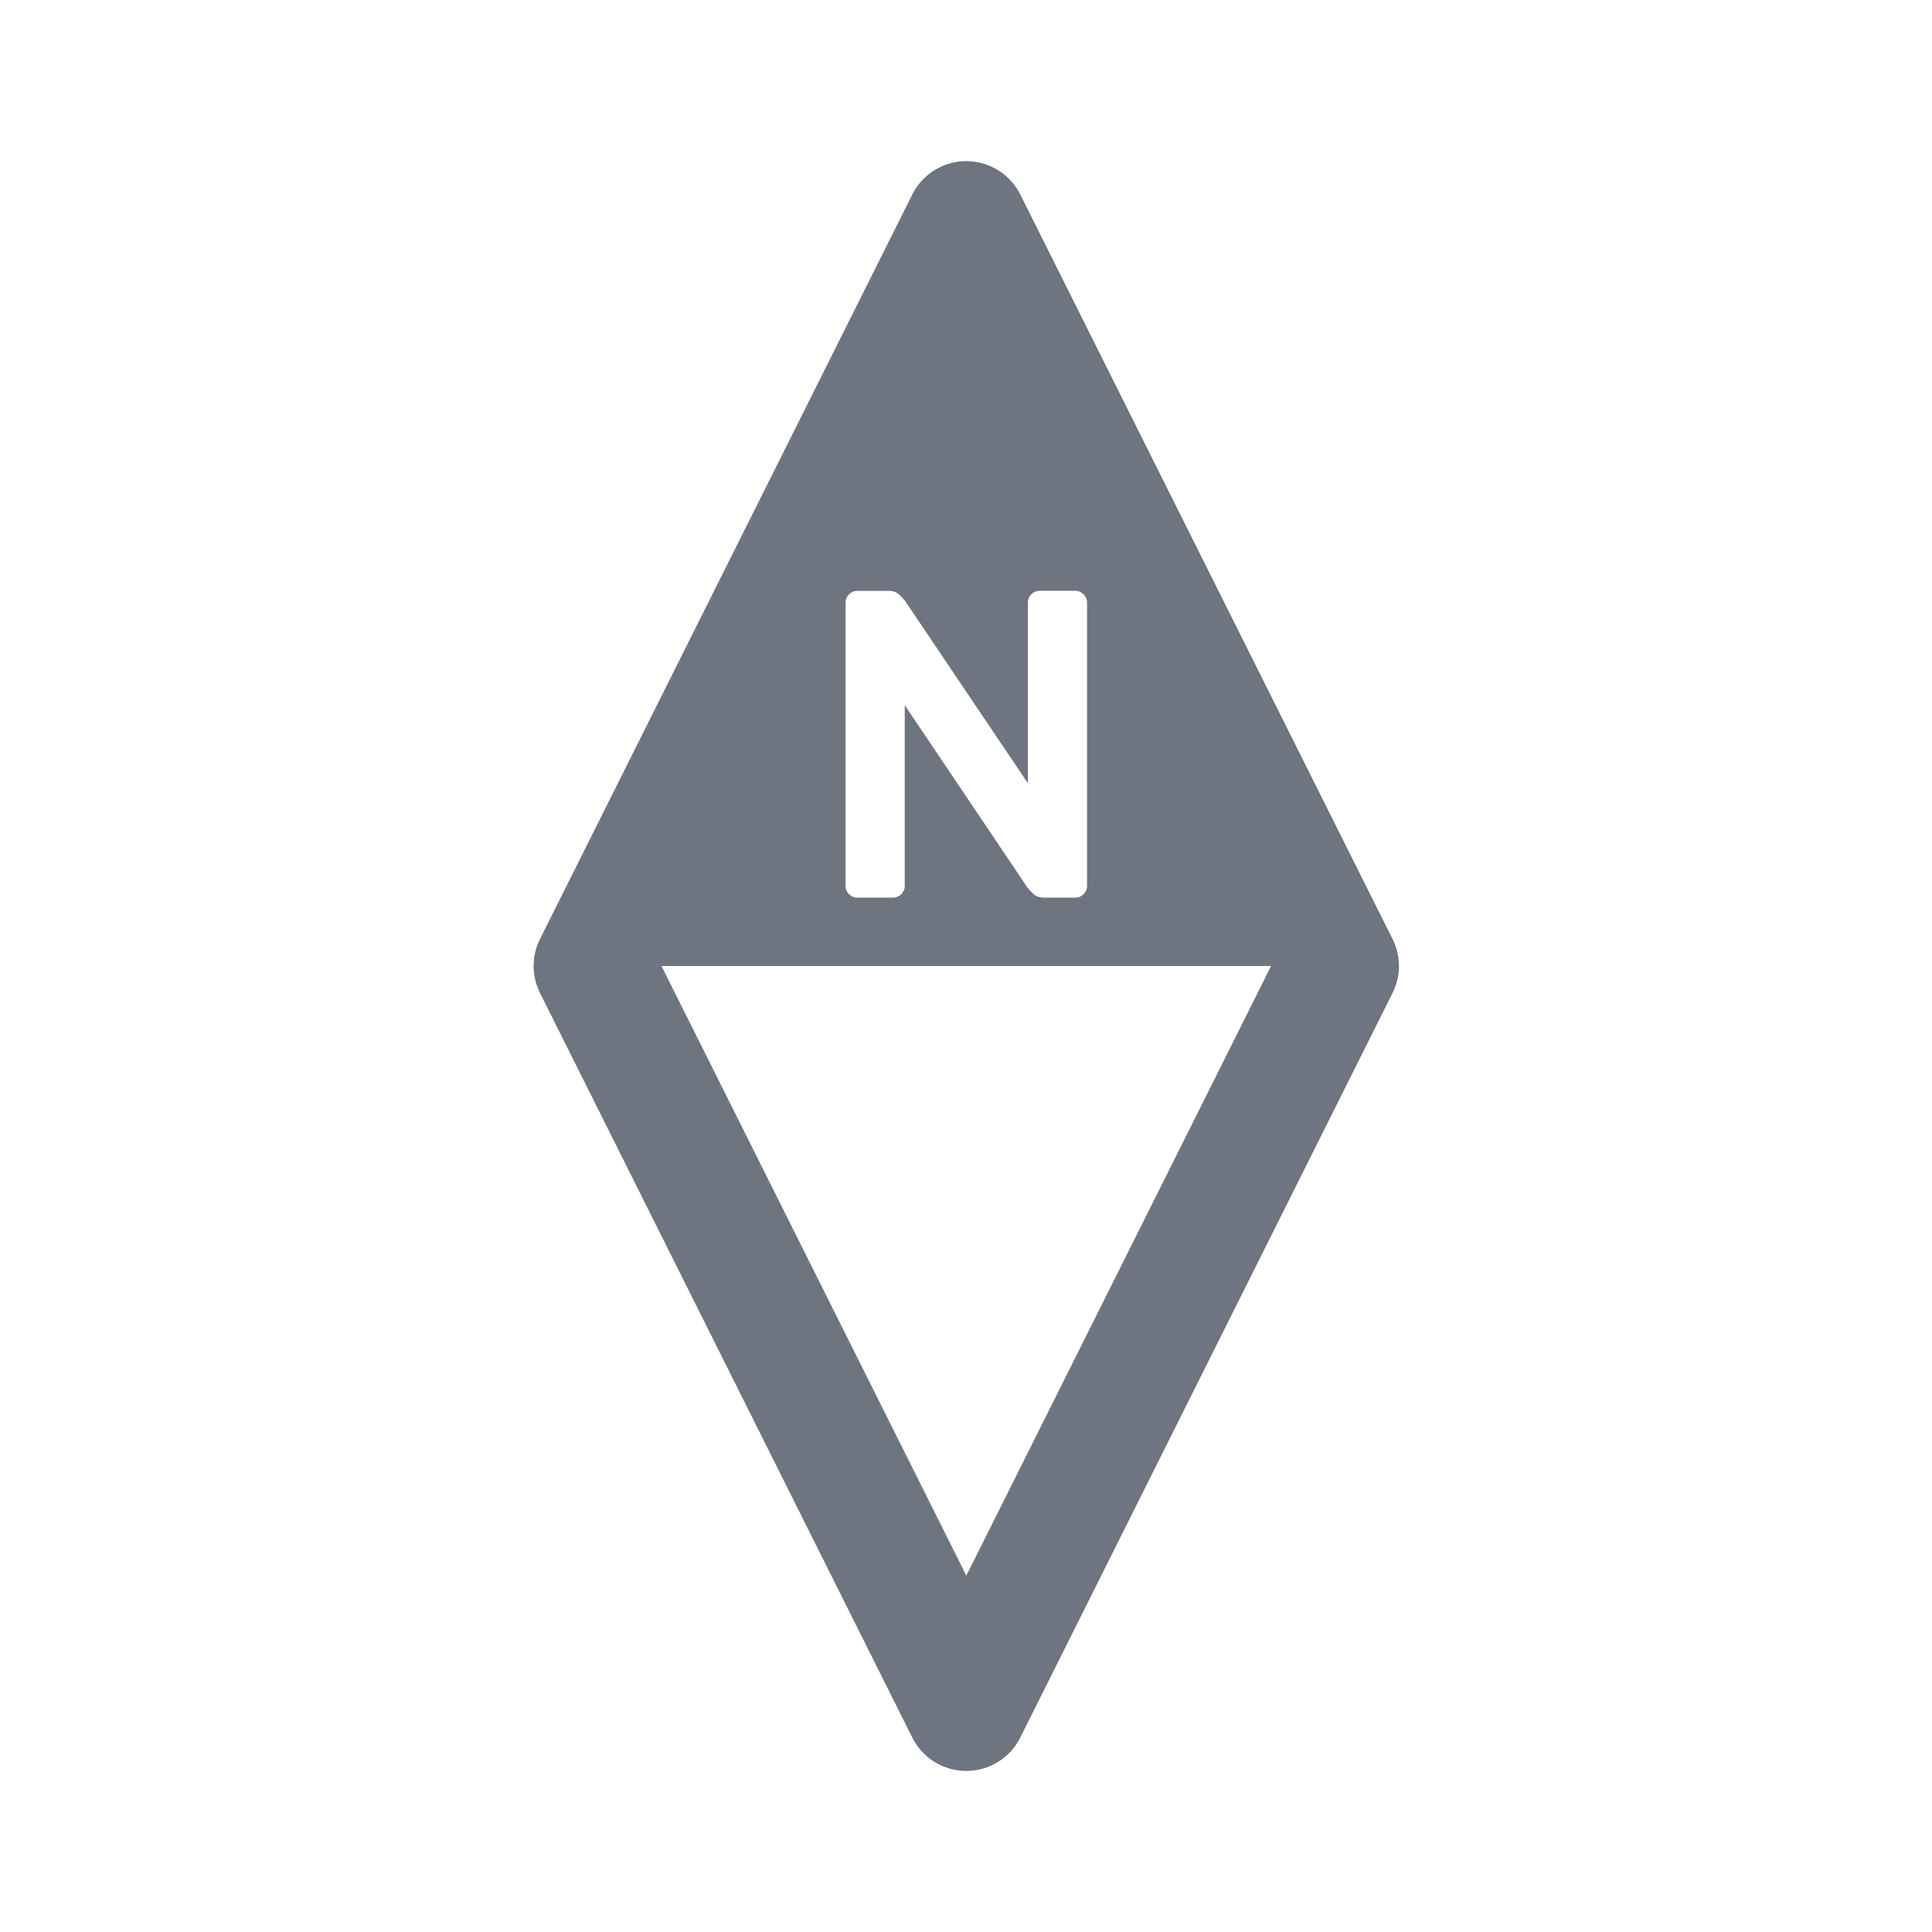 <svg width="24" height="24" fill="none" xmlns="http://www.w3.org/2000/svg"><path fill-rule="evenodd" clip-rule="evenodd" d="M12.674 2.416a.75.75 0 0 0-1.341 0l-4.625 9.249a.75.75 0 0 0 0 .67l4.625 9.25a.75.75 0 0 0 1.341 0l4.625-9.25a.75.75 0 0 0 0-.67l-4.625-9.25Zm-.67 17.157L8.217 12h7.573l-3.786 7.573Zm.83-8.472c.033.033.08.05.142.05h.38c.04 0 .075-.015.104-.044a.141.141 0 0 0 .044-.103V7.486a.141.141 0 0 0-.044-.103.141.141 0 0 0-.103-.044h-.441a.142.142 0 0 0-.104.044.141.141 0 0 0-.043.103V9.73l-1.525-2.264a1.016 1.016 0 0 0-.07-.077.196.196 0 0 0-.142-.049h-.381a.141.141 0 0 0-.104.044.141.141 0 0 0-.043.103v3.518c0 .04.014.074.043.103a.141.141 0 0 0 .104.043h.44c.04 0 .075-.014.104-.043a.142.142 0 0 0 .044-.103V8.76l1.524 2.265c.015.018.038.044.07.076Z" fill="#6E7480"/></svg>